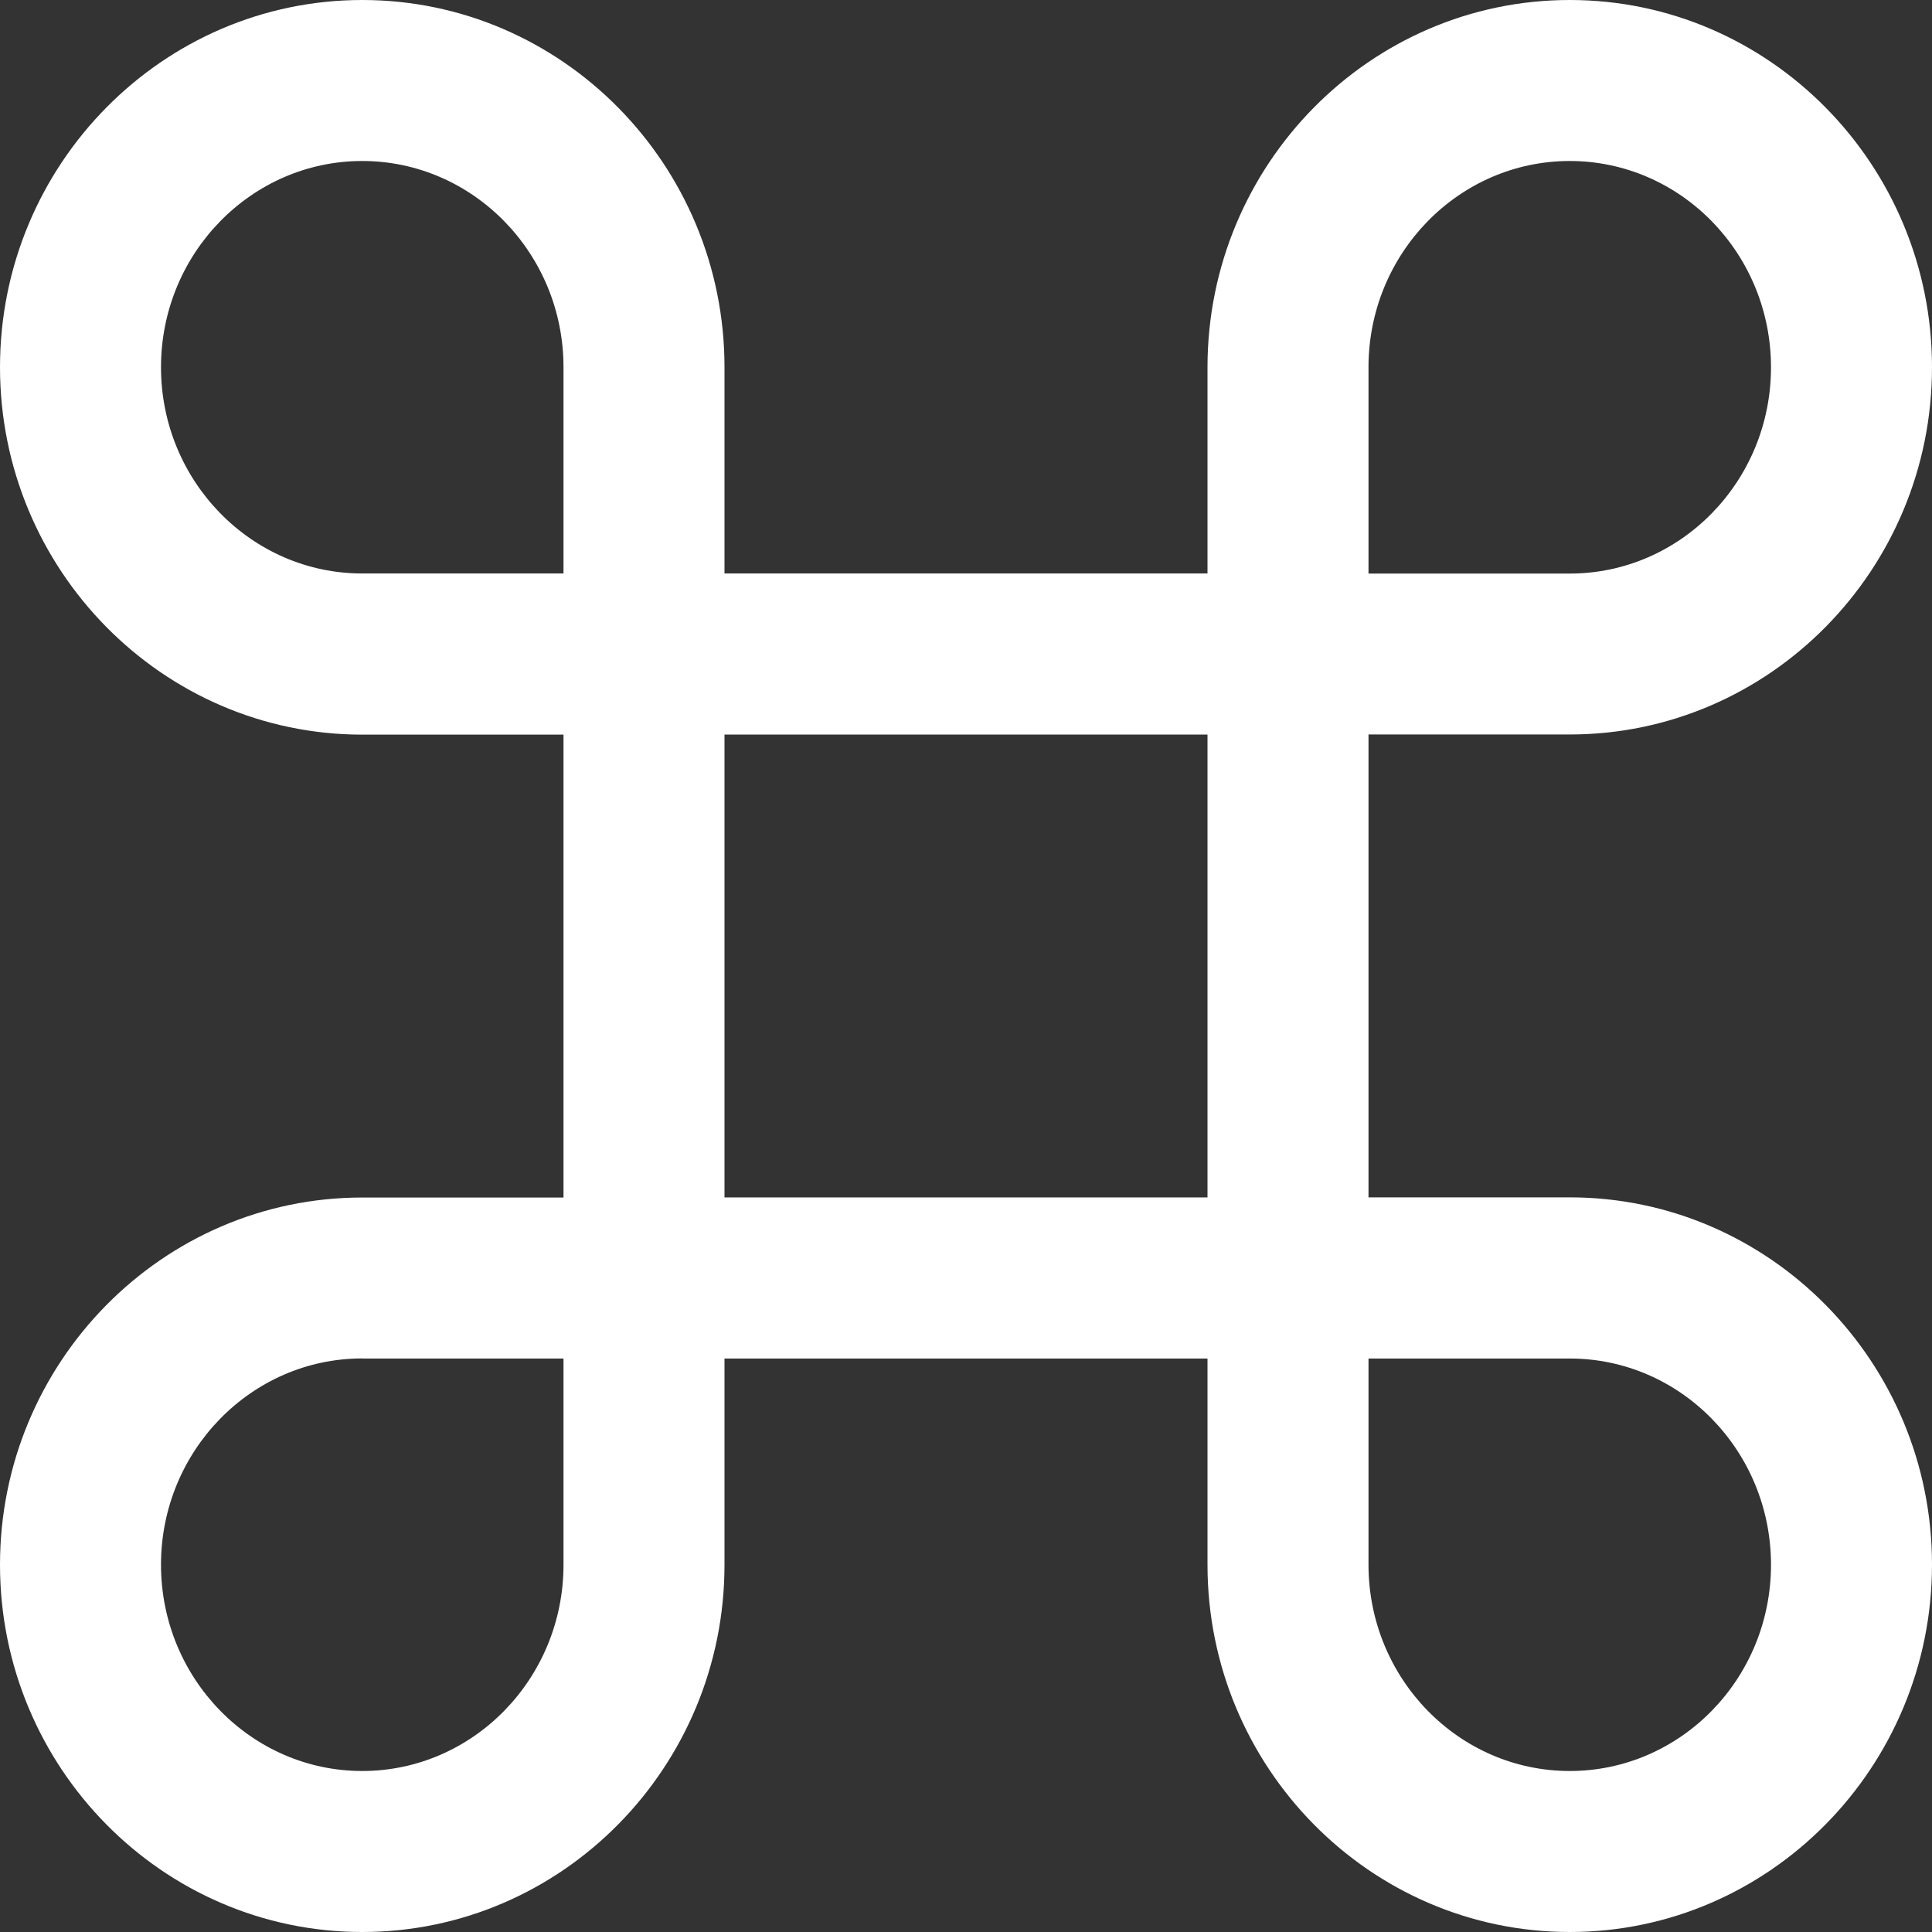 <?xml version="1.0" encoding="UTF-8"?>
<svg width="24px" height="24px" viewBox="0 0 24 24" version="1.1" xmlns="http://www.w3.org/2000/svg" xmlns:xlink="http://www.w3.org/1999/xlink">
    <rect x="0" y="0" width="24" height="24" fill="#333333" stroke="none"/>
    <!-- Generator: Sketch 50 (54983) - http://www.bohemiancoding.com/sketch -->
    <title>noun_564971_cc</title>
    <desc>Created with Sketch.</desc>
    <defs></defs>
    <g id="MAIN" stroke="none" stroke-width="1" fill="none" fill-rule="evenodd">
        <g id="Exchange_dashboard_main_close_side" transform="translate(-38, -959)" fill="#FFFFFF" fill-rule="nonzero">
            <g id="noun_564971_cc" transform="translate(38, 959)">
                <path d="M19.5,24 C17.019,24 15,21.953 15,19.438 L15,16.876 L9,16.876 L9,19.438 C9,21.953 6.981,24 4.5,24 C2.019,24 0,21.953 0,19.438 C0,16.923 2.019,14.876 4.5,14.876 L7,14.876 L7,9.126 L4.5,9.126 C2.019,9.125 0,7.078 0,4.562 C0,2.046 2.019,-1.77635684e-15 4.5,-1.77635684e-15 C6.981,-1.77635684e-15 9,2.047 9,4.562 L9,7.124 L15,7.124 L15,4.562 C15,2.047 17.019,-1.77635684e-15 19.5,-1.77635684e-15 C21.981,-1.77635684e-15 24,2.047 24,4.562 C24,7.077 21.981,9.124 19.5,9.124 L17,9.124 L17,14.874 L19.5,14.874 C21.981,14.874 24,16.921 24,19.436 C24,21.951 21.981,24 19.5,24 Z M17,16.875 L17,19.437 C17,20.851 18.121,22 19.5,22 C20.879,22 22,20.851 22,19.438 C22,18.025 20.879,16.876 19.5,16.876 L17,16.876 L17,16.875 Z M4.5,16.875 C3.122,16.875 2,18.024 2,19.437 C2,20.85 3.122,22 4.5,22 C5.878,22 7,20.851 7,19.438 L7,16.876 L4.5,16.876 L4.5,16.875 Z M9,14.875 L15,14.875 L15,9.125 L9,9.125 L9,14.875 Z M17,7.125 L19.5,7.125 C20.879,7.125 22,5.976 22,4.563 C22,3.15 20.879,2 19.5,2 C18.121,2 17,3.149 17,4.562 L17,7.125 Z M4.5,2 C3.122,2 2,3.149 2,4.562 C2,5.975 3.122,7.124 4.5,7.124 L7,7.124 L7,4.562 C7,3.149 5.878,2 4.5,2 Z" id="Shape"></path>
            </g>
        </g>
    </g>
</svg>